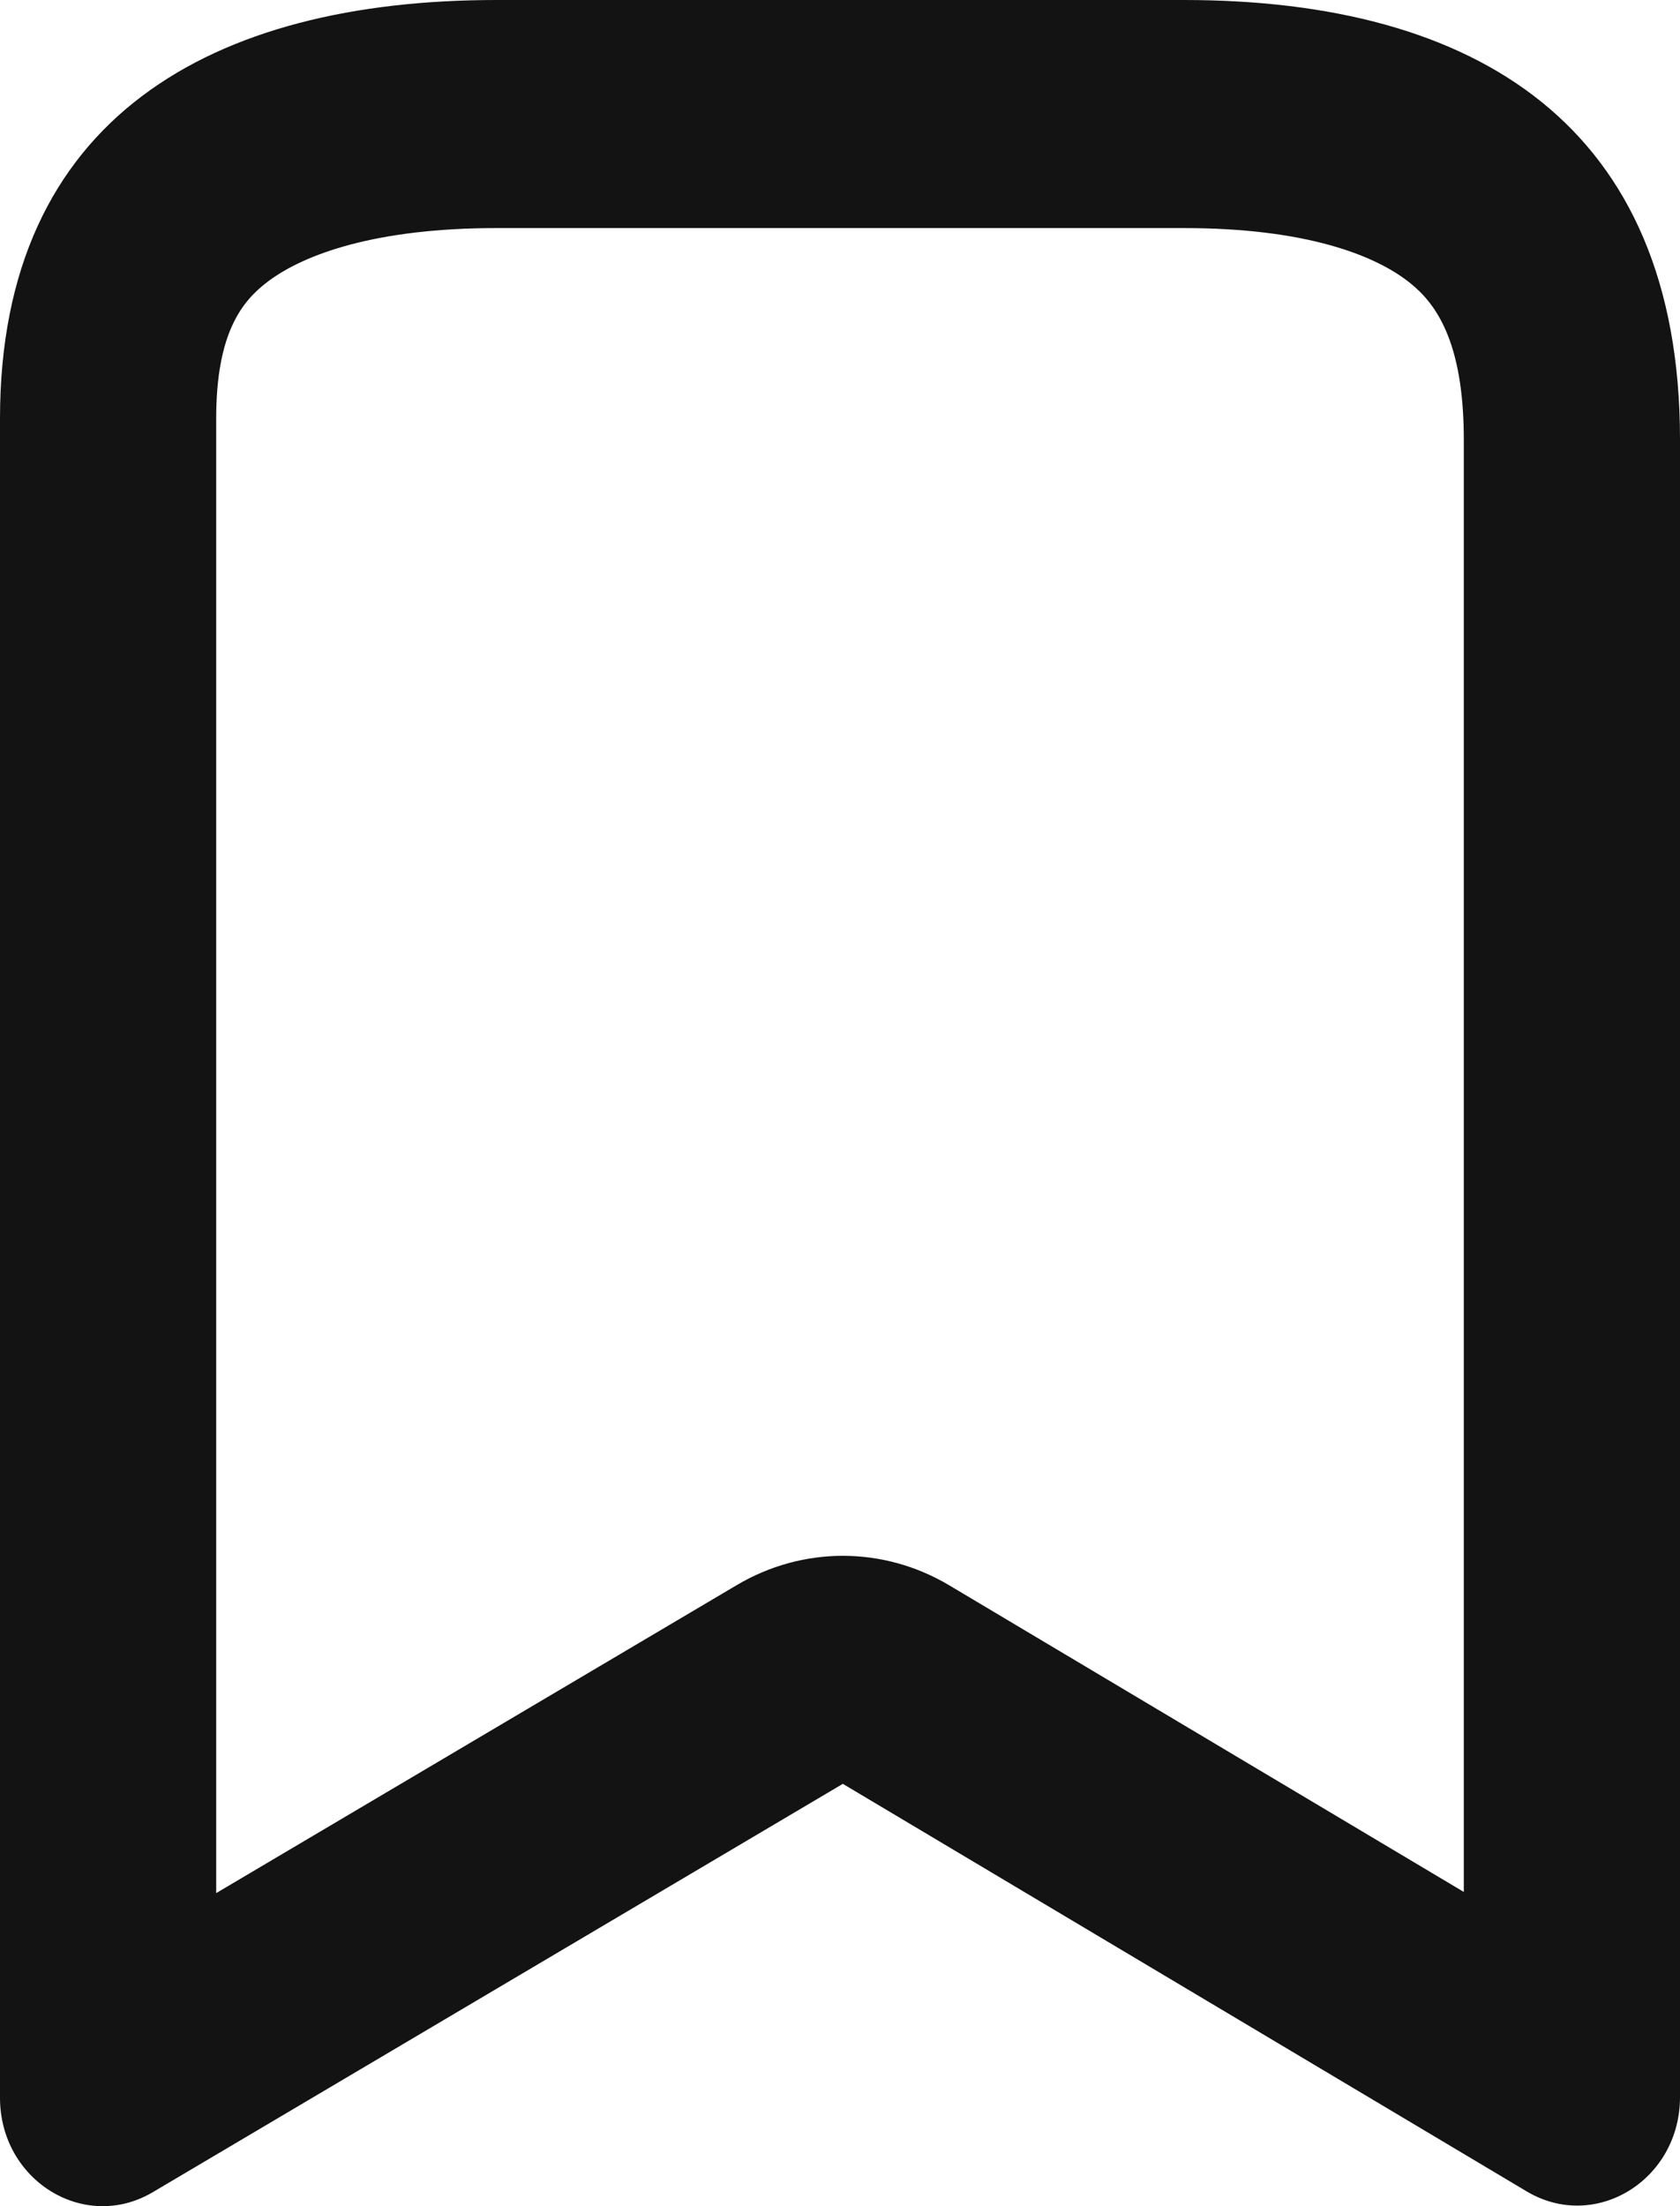 <svg width="16" height="21" viewBox="0 0 16 21" fill="none" xmlns="http://www.w3.org/2000/svg">
<path fill-rule="evenodd" clip-rule="evenodd" d="M7.019 15.087C7.647 14.716 8.413 14.717 9.04 15.09L13.941 18.009V4.183C13.941 3.235 13.664 2.883 13.431 2.695C13.102 2.43 12.44 2.171 11.275 2.171H4.728C3.593 2.171 2.903 2.414 2.55 2.681C2.308 2.864 2.059 3.164 2.059 3.984V18.02L7.019 15.087ZM14.541 20.86L8.027 16.98L1.455 20.867C0.804 21.252 0 20.756 0 19.968V3.984C0 1.115 2.025 0 4.728 0H11.275C14.063 0 16 1.197 16 4.183V19.962C16 20.751 15.194 21.248 14.541 20.86Z" fill="#131313"/>
</svg>
